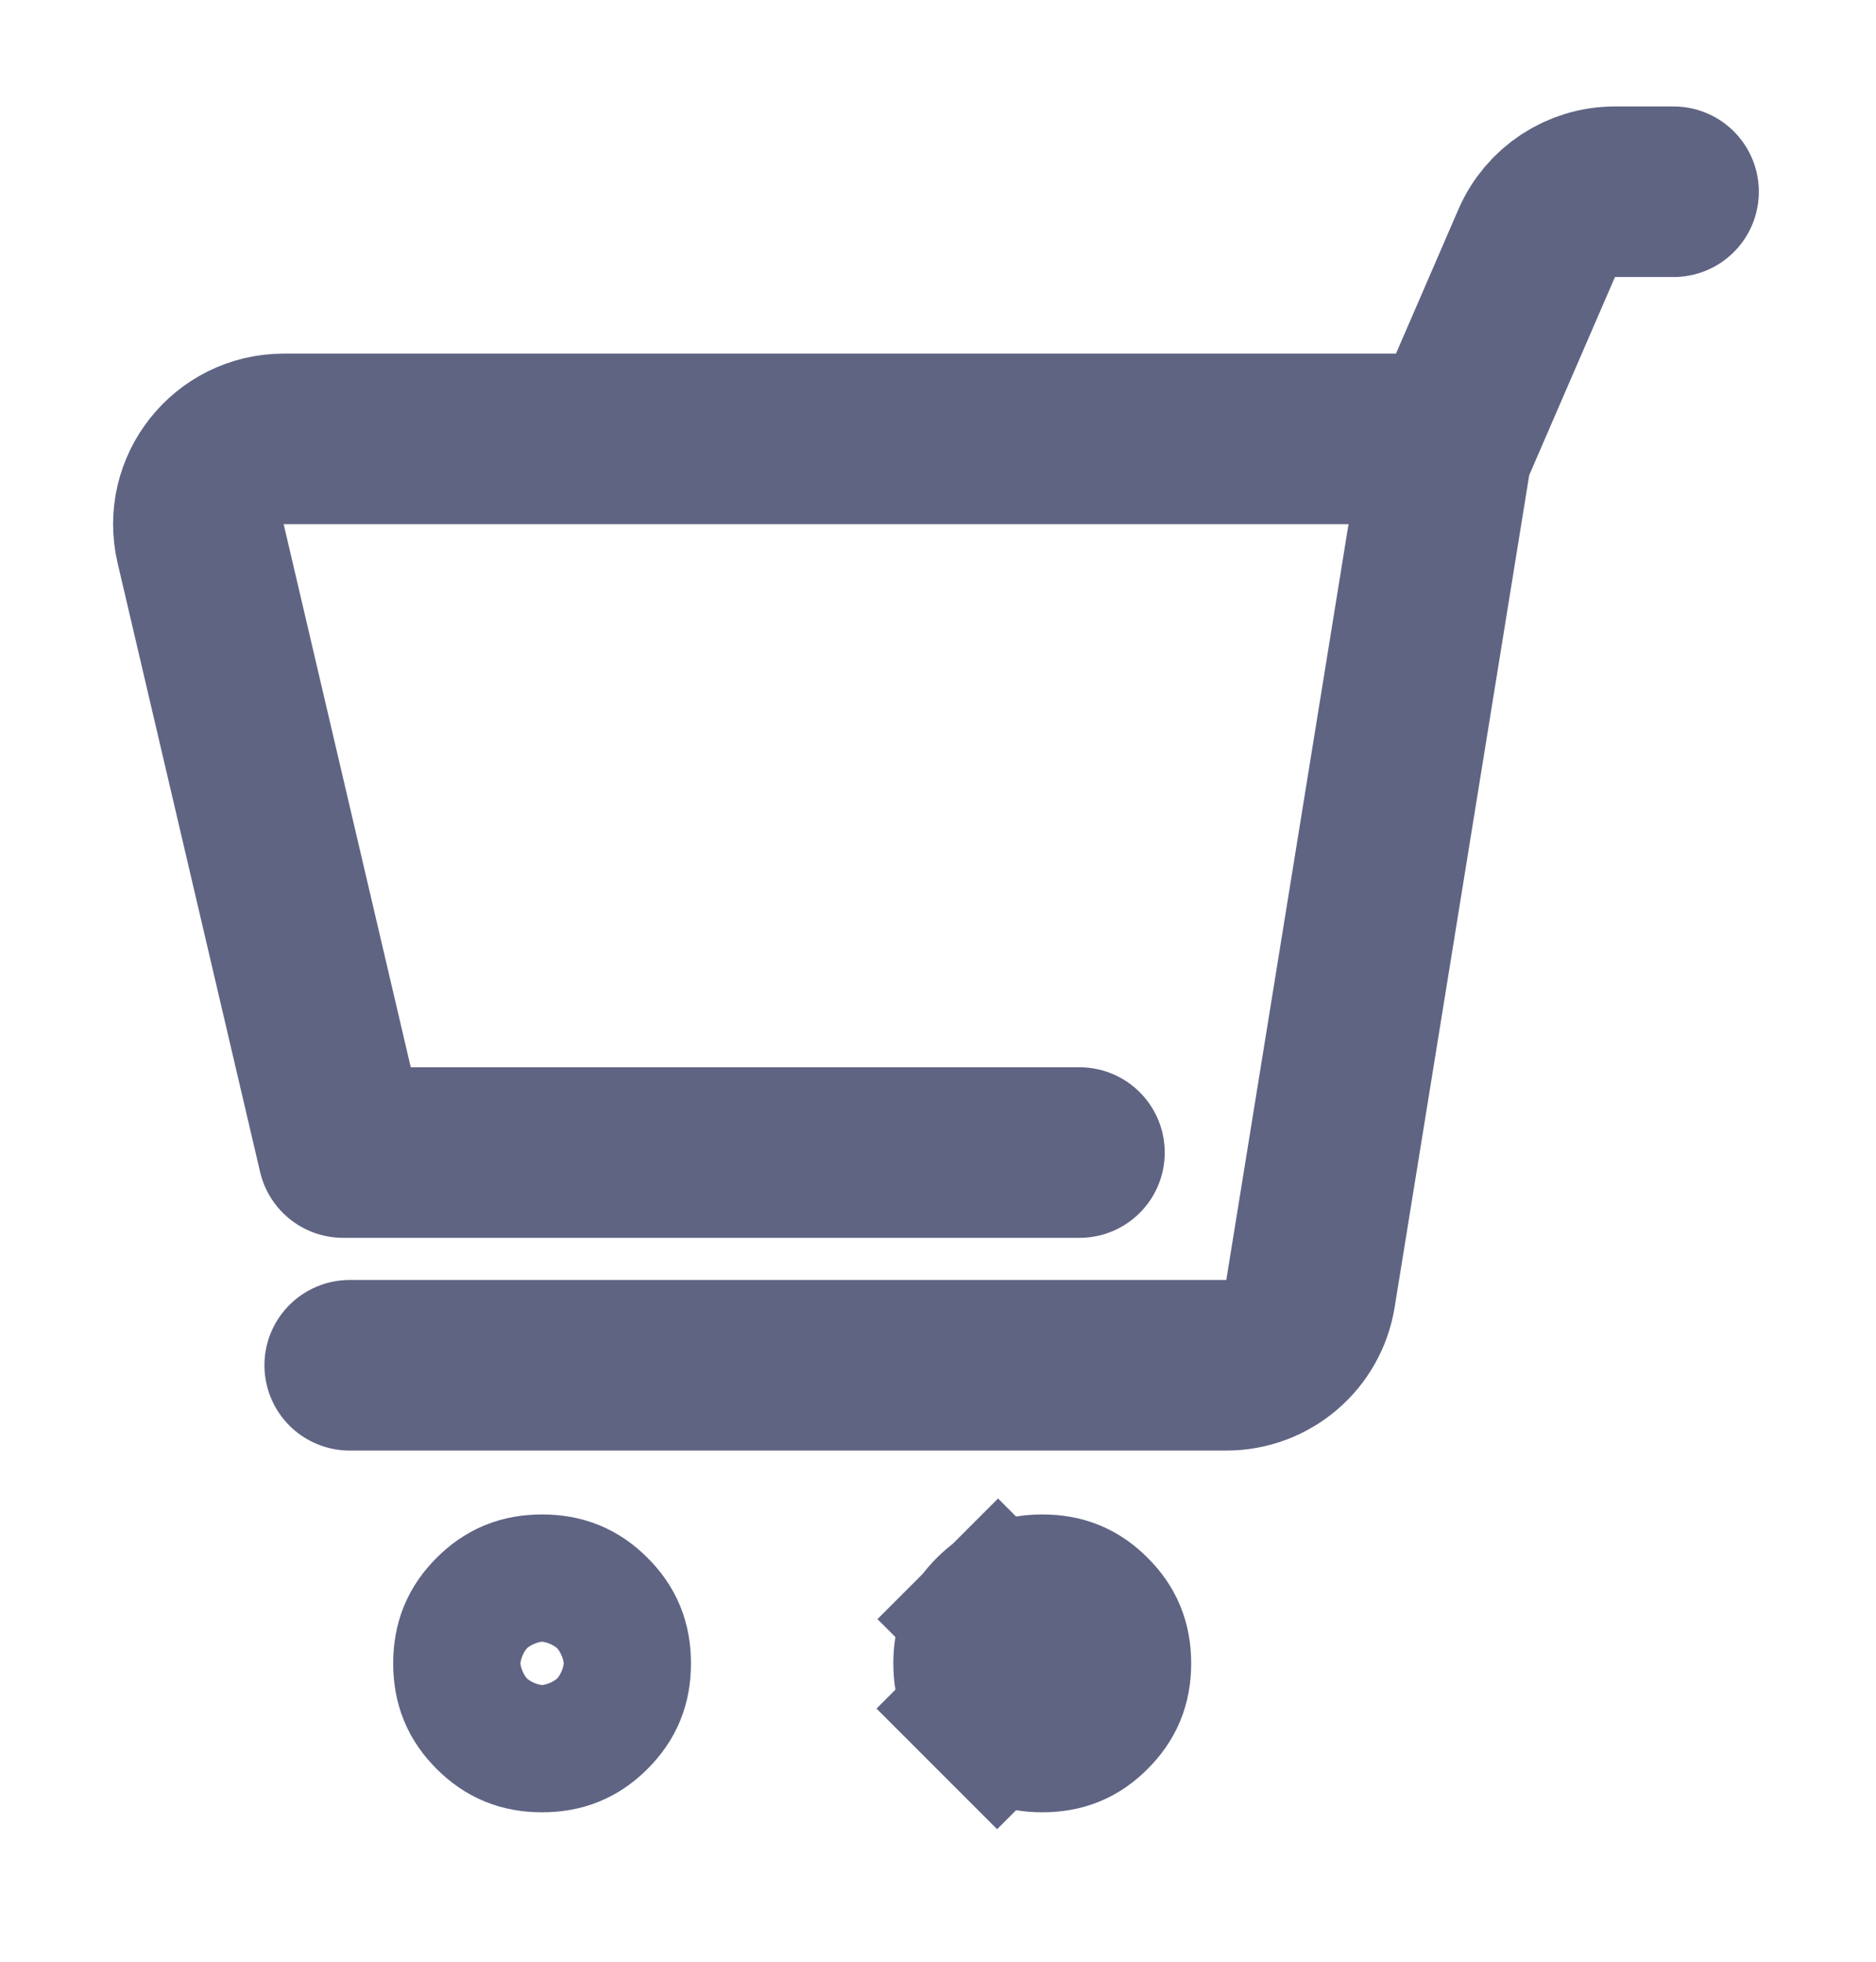 <svg width="22" height="23" viewBox="0 0 22 23" fill="none" xmlns="http://www.w3.org/2000/svg">
<path d="M4.101 16.007H14.381C14.872 16.007 15.29 15.651 15.368 15.167L16.966 5.288L18.021 2.851C18.18 2.485 18.54 2.248 18.939 2.248H19.626" stroke="#606483" stroke-width="2" stroke-linecap="round" stroke-linejoin="round"/>
<path d="M16.343 5.146H3.327C2.683 5.146 2.206 5.747 2.353 6.374L4.024 13.513H12.659" stroke="#606483" stroke-width="2" stroke-linecap="round" stroke-linejoin="round"/>
<path d="M6.357 18.756C6.58 18.756 6.737 18.822 6.887 18.972C7.037 19.122 7.103 19.279 7.103 19.502C7.103 19.725 7.037 19.882 6.887 20.032C6.737 20.182 6.58 20.248 6.357 20.248C6.134 20.248 5.977 20.182 5.827 20.032C5.677 19.882 5.611 19.725 5.611 19.502C5.611 19.279 5.677 19.122 5.827 18.972C5.977 18.822 6.134 18.756 6.357 18.756ZM11.693 20.032L10.986 20.739L11.693 20.032C11.543 19.882 11.476 19.725 11.476 19.502C11.476 19.279 11.543 19.122 11.693 18.972L10.997 18.276L11.693 18.972C11.843 18.822 12 18.756 12.223 18.756C12.446 18.756 12.603 18.822 12.752 18.972C12.902 19.122 12.969 19.279 12.969 19.502C12.969 19.725 12.902 19.882 12.752 20.032C12.603 20.182 12.446 20.248 12.223 20.248C12 20.248 11.843 20.182 11.693 20.032Z" stroke="#606483" stroke-width="2"/>
</svg>
